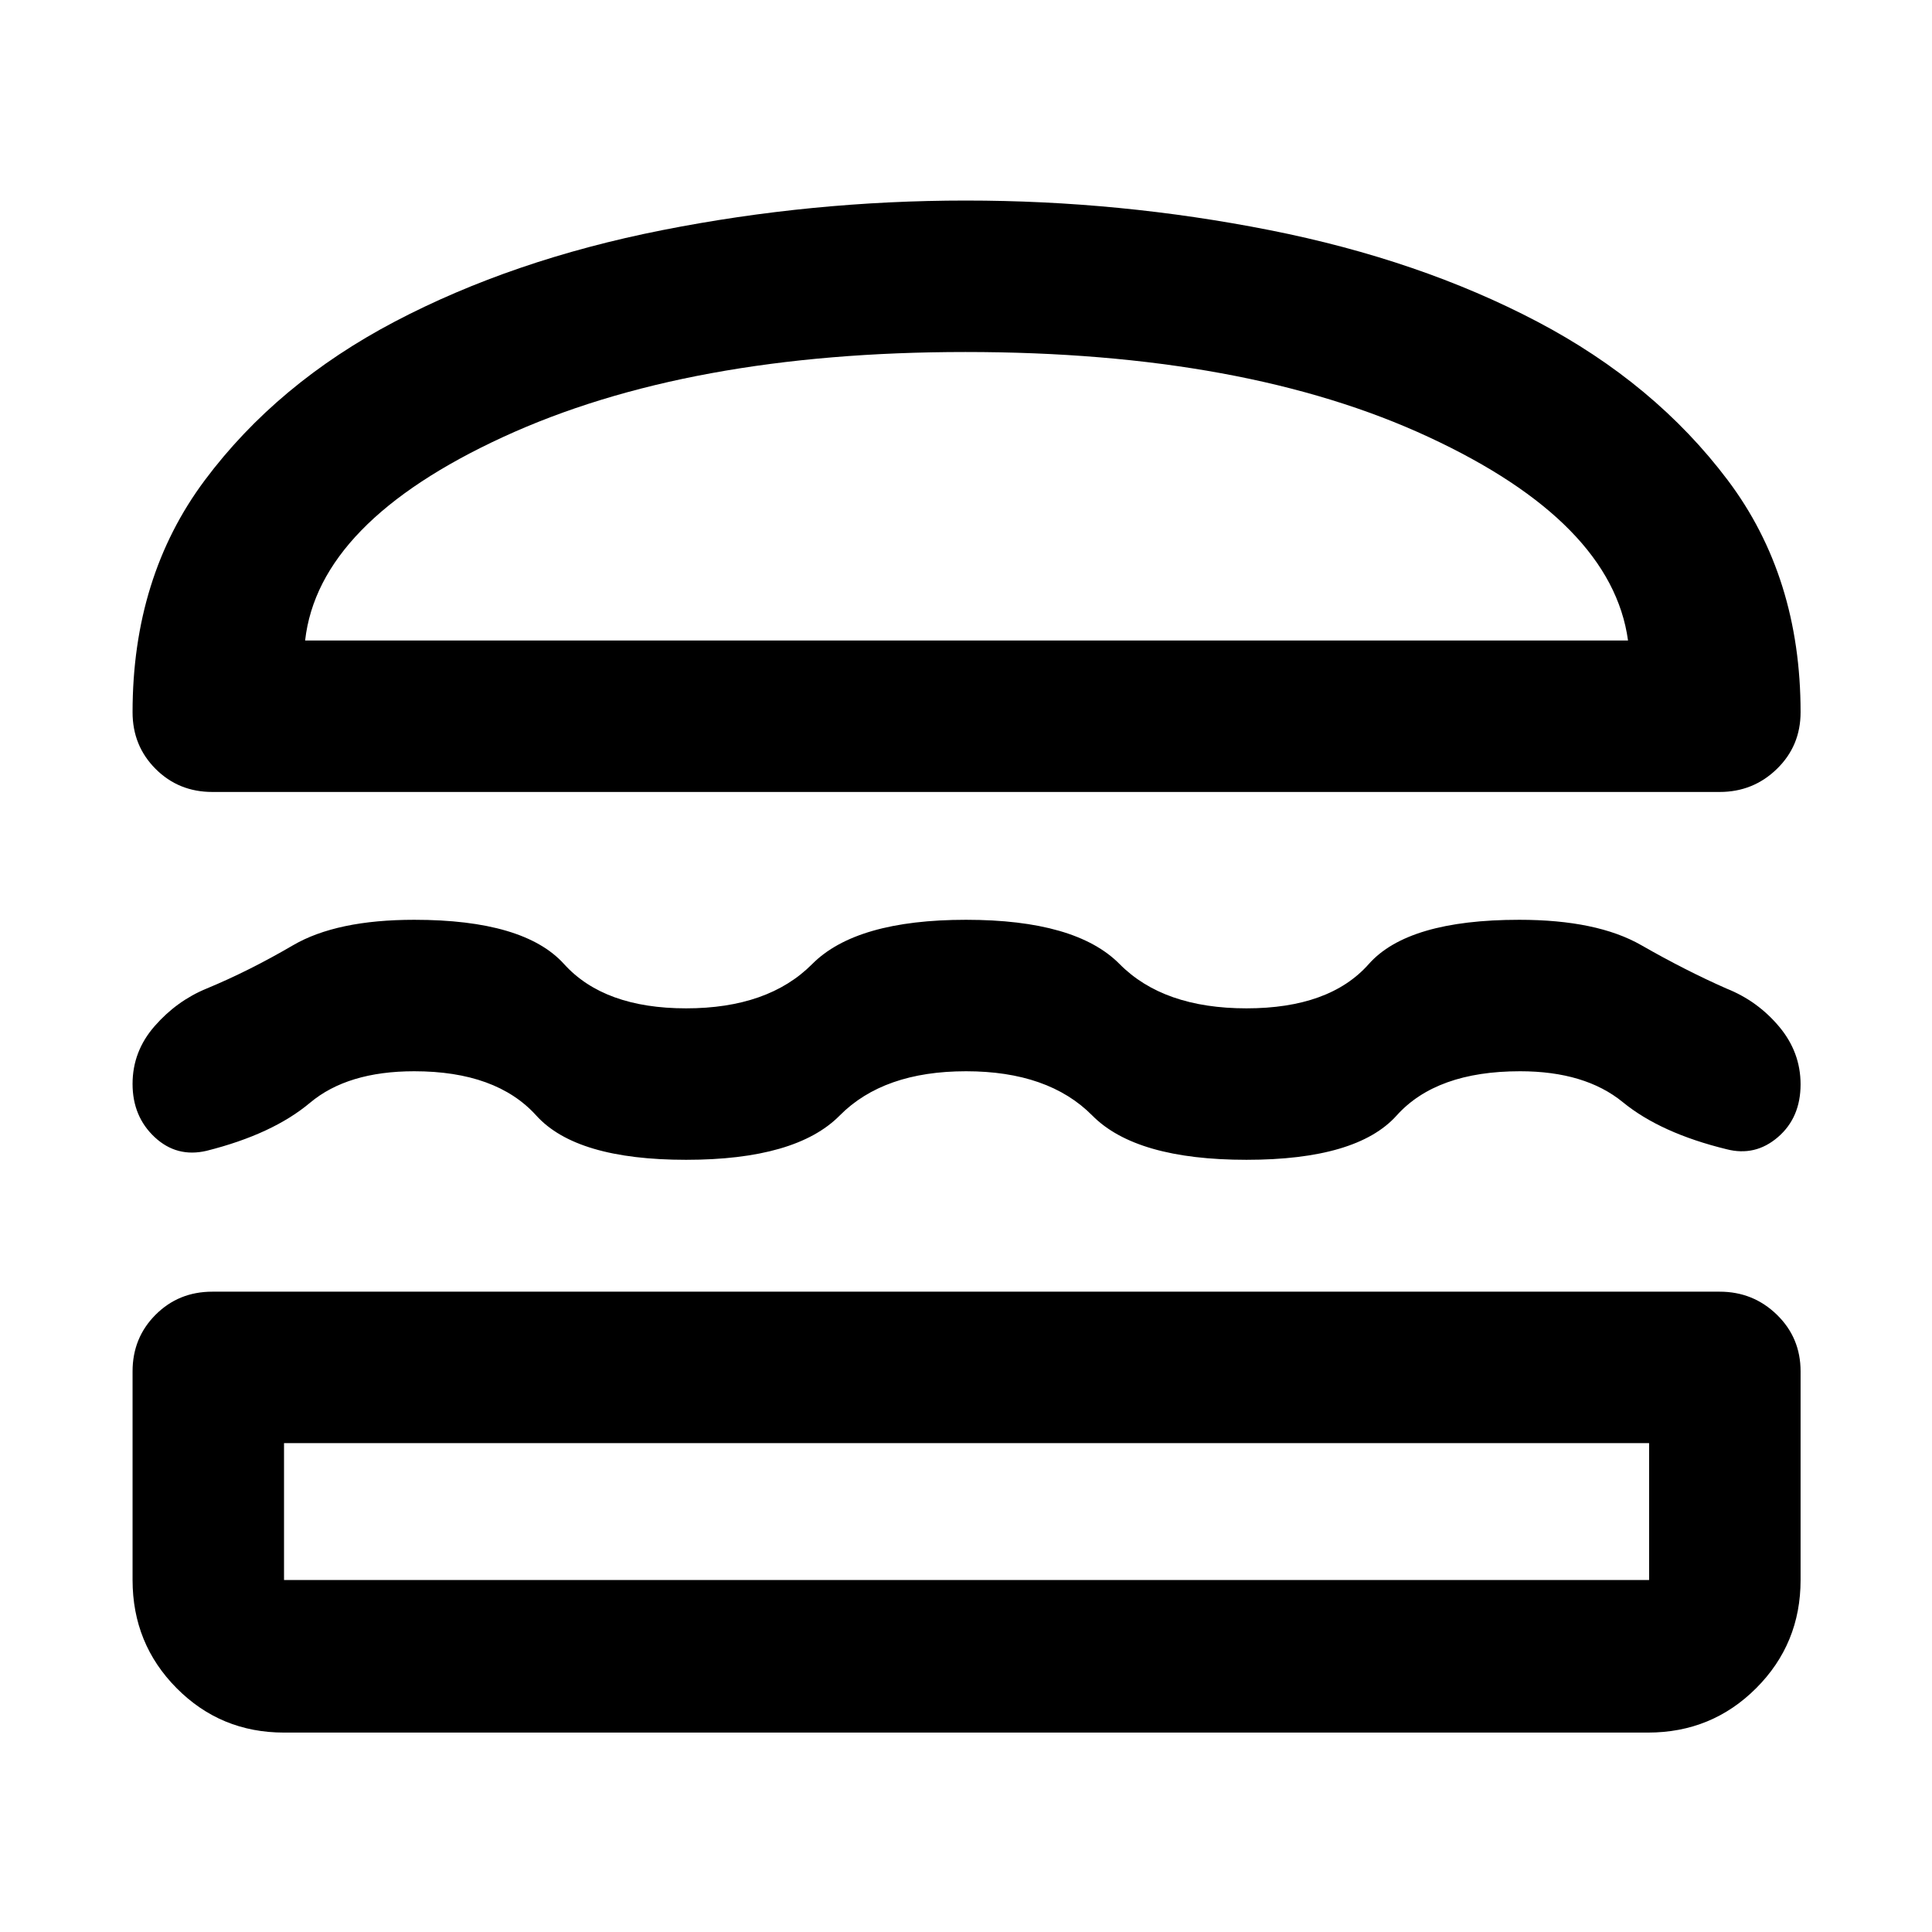 <svg xmlns="http://www.w3.org/2000/svg" width="48" height="48" viewBox="0 -960 960 960"><path d="M141.13-99.09q-31.46 0-53.36-22.06-21.9-22.07-21.9-53.76v-103.66q0-16.7 11.45-28.15t28.16-11.45h749.04q16.64 0 28.41 11.45t11.77 28.15v103.66q0 31.69-22.07 53.76-22.06 22.06-53.76 22.06H141.13Zm0-143.82v68h678.3v-68h-678.3ZM480-427.7q-41 0-62.76 22-21.76 22-76.33 22-54.56 0-74.44-22-19.88-22-60.64-22-33.13 0-51.78 15.66-18.66 15.65-51.4 23.87-14.82 3.47-25.8-6.79t-10.98-26.45q0-16.2 10.99-28.74 10.99-12.55 25.79-18.63 21.17-8.78 42.88-21.48 21.71-12.7 60.3-12.7 54.56 0 74.45 22 19.88 22 60.65 22 40.78 0 62.64-22t76.43-22q54.57 0 76.33 22 21.76 22 63.04 22t60.76-22q19.48-22 74.75-22 38.63 0 60.62 12.59 21.98 12.59 42.41 21.59 15.39 6.13 26.09 18.85 10.7 12.73 10.7 28.72 0 16.56-11.26 26.25-11.27 9.7-25.53 6-32.74-8-51.52-23.37-18.78-15.37-51.09-15.37-41.56 0-61.32 22-19.76 22-74.61 22-54.85 0-76.61-22-21.76-22-62.76-22Zm0-432.65q76.6 0 150.98 14.72 74.37 14.72 132.85 45.43 58.47 30.72 94.67 78.79 36.2 48.06 36.2 115.32 0 16.71-11.77 28.16t-28.41 11.45H105.48q-16.71 0-28.16-11.45t-11.45-28.16q0-67.26 35.91-115.32 35.92-48.07 94.39-78.79 58.48-30.71 132.85-45.43Q403.4-860.35 480-860.35Zm-.28 75.26q-138.11 0-229.78 42.26-91.68 42.26-98.33 101.09h657.35q-8.09-58.83-99.05-101.09-90.95-42.26-230.19-42.26Zm.28 542.18Zm.57-398.83Z"/></svg>